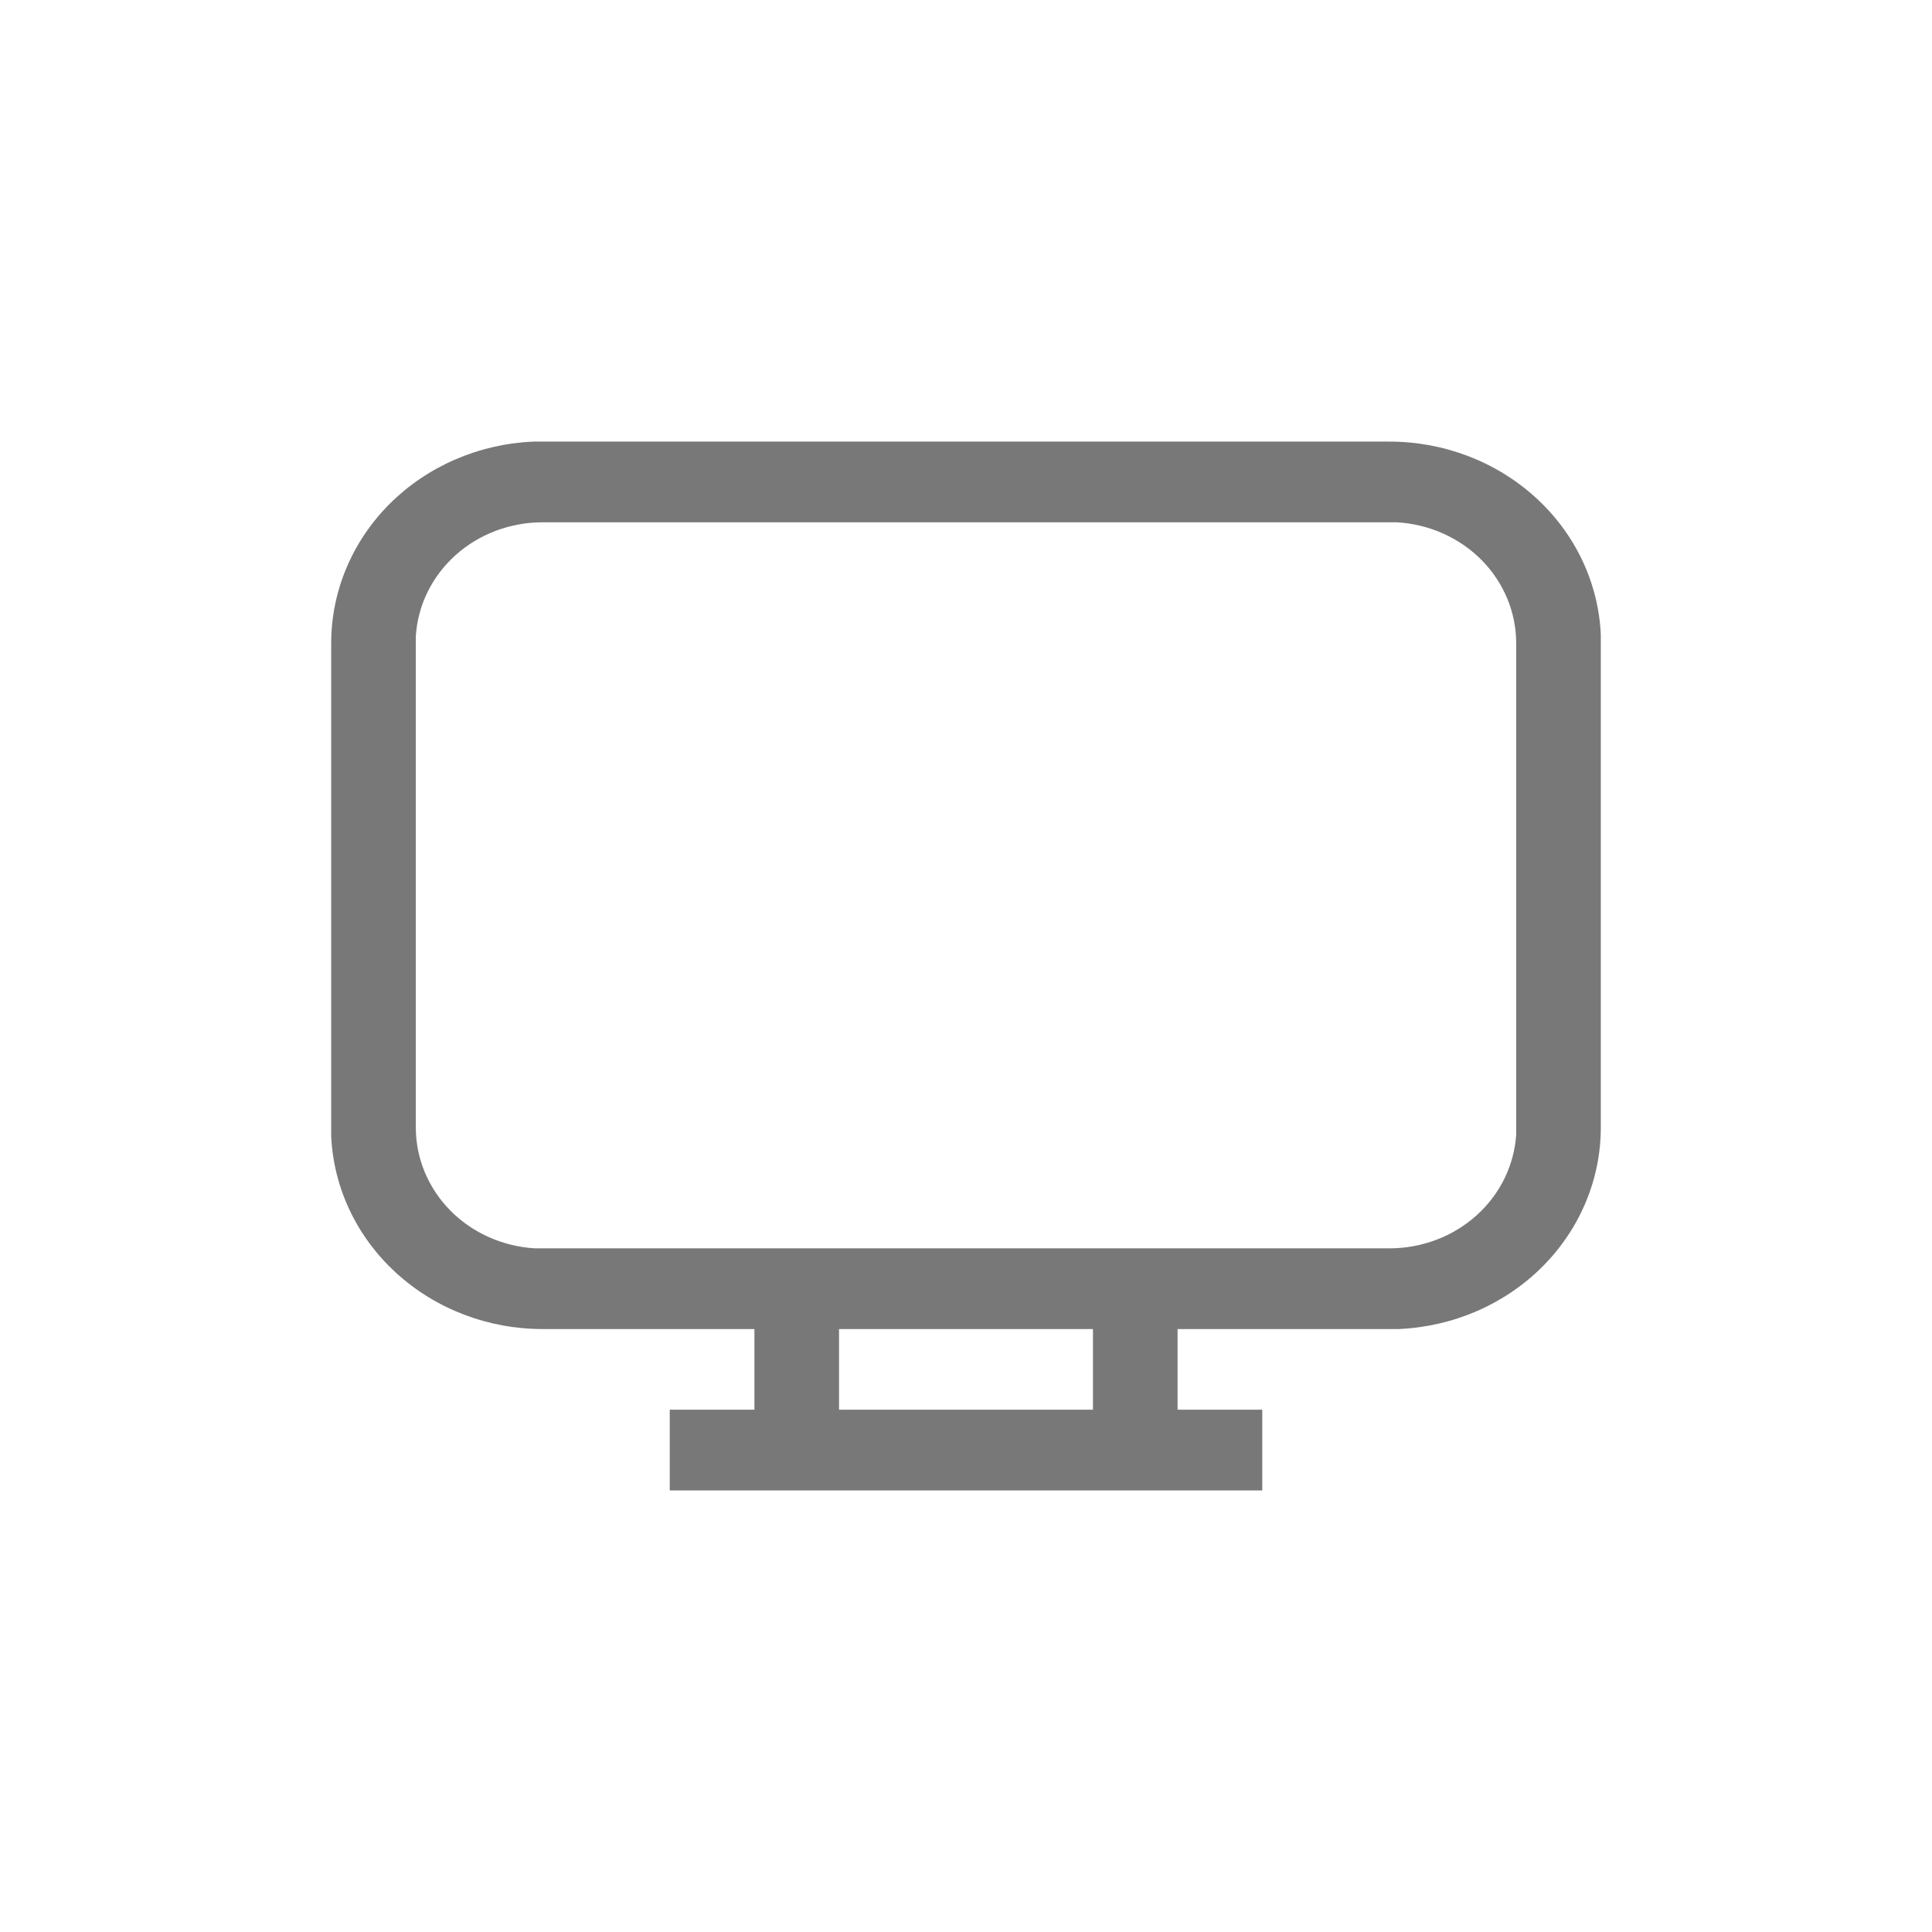 <svg width="35" height="35" viewBox="0 0 35 35" fill="none" xmlns="http://www.w3.org/2000/svg">
<path d="M12.133 27V25.538H13.667V24.077H9.833C8.845 24.078 7.895 23.715 7.181 23.064C6.466 22.413 6.043 21.525 6 20.584V11.654C5.999 10.712 6.38 9.806 7.062 9.125C7.745 8.445 8.678 8.041 9.665 8H25.167C26.155 7.999 27.105 8.362 27.819 9.013C28.534 9.664 28.956 10.552 29 11.493V20.423C29.001 21.365 28.62 22.271 27.938 22.951C27.255 23.632 26.323 24.035 25.335 24.077H21.333V25.538H22.867V27H12.133ZM19.8 24.077H15.2V25.538H19.8V24.077ZM25.167 9.462H9.833C9.247 9.461 8.681 9.673 8.254 10.056C7.826 10.44 7.569 10.964 7.533 11.522V20.423C7.532 20.982 7.756 21.521 8.157 21.929C8.559 22.336 9.11 22.582 9.695 22.615H25.167C25.753 22.616 26.319 22.404 26.746 22.02C27.174 21.637 27.431 21.113 27.467 20.555V11.654C27.468 11.095 27.244 10.556 26.843 10.148C26.441 9.741 25.89 9.495 25.305 9.462H25.167Z" fill="#787878"/>
</svg>
